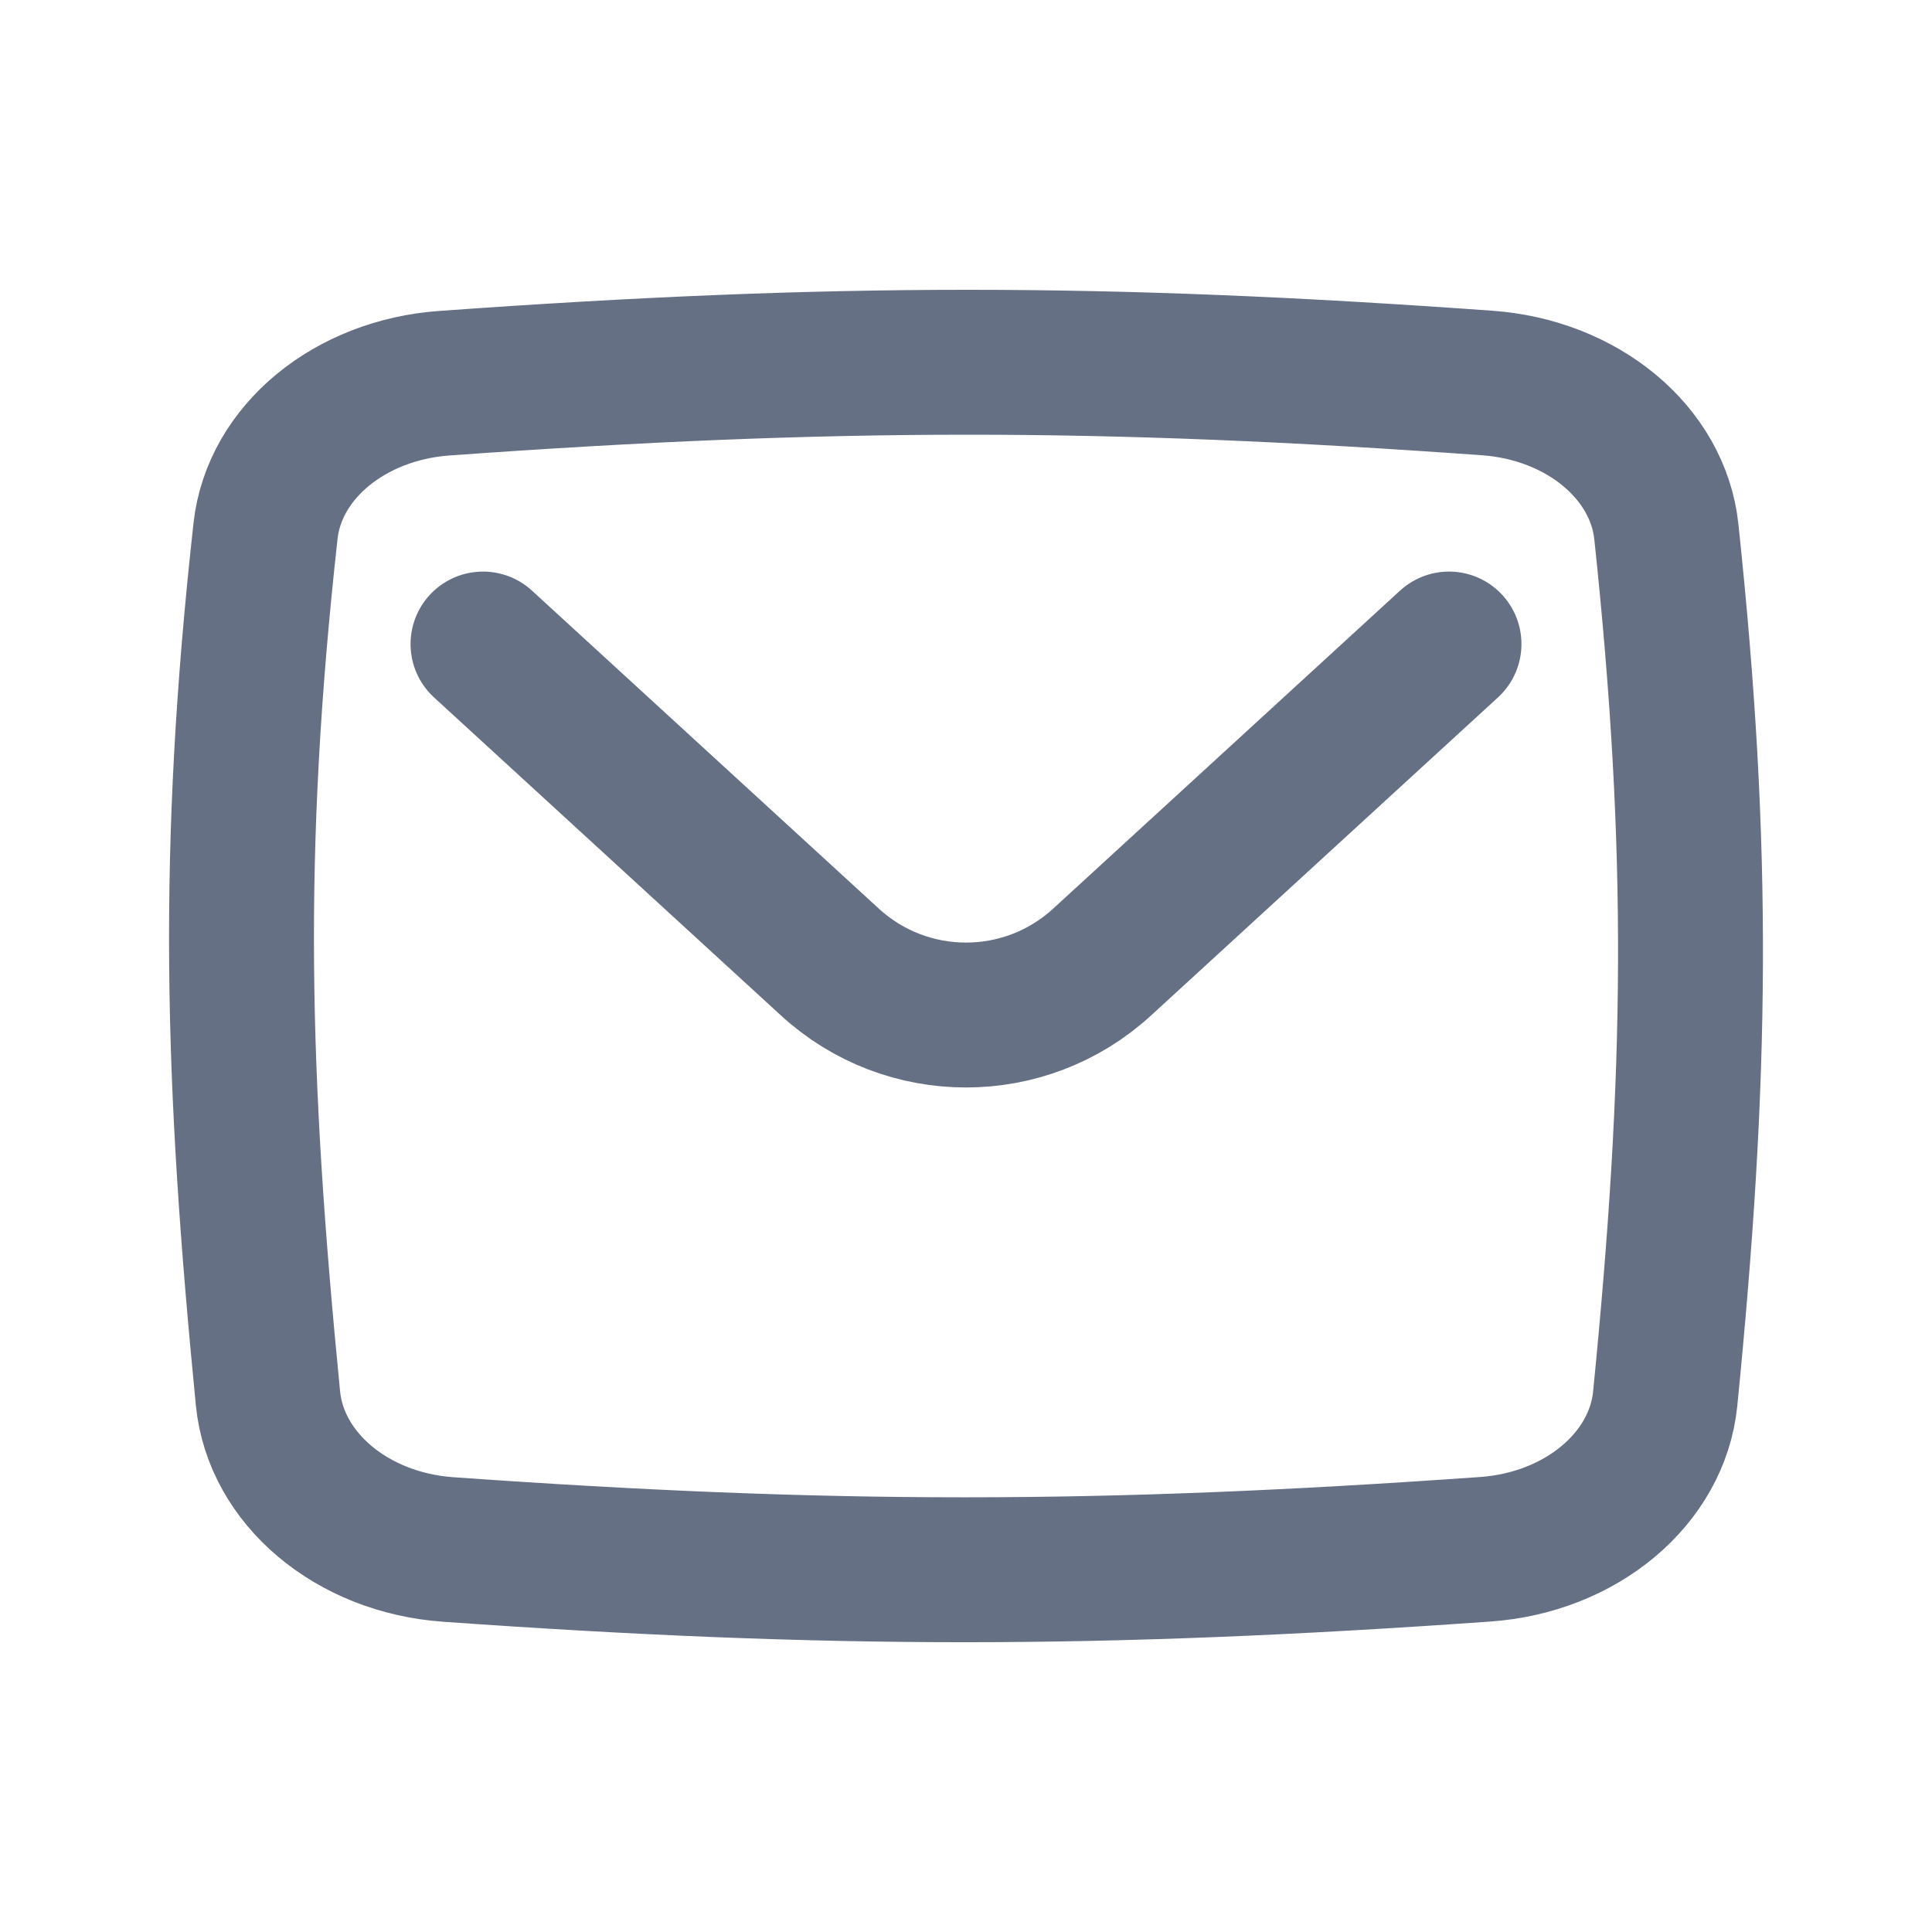 <svg width="20" height="20" viewBox="0 0 20 20" fill="none" xmlns="http://www.w3.org/2000/svg">
<path d="M2.749 5.494C2.84 4.679 3.621 4.037 4.599 3.967C8.619 3.678 11.41 3.678 15.398 3.965C16.381 4.036 17.163 4.685 17.25 5.504C17.601 8.811 17.569 11.145 17.238 14.48C17.155 15.308 16.368 15.968 15.375 16.038C11.375 16.321 8.587 16.32 4.638 16.04C3.642 15.969 2.855 15.305 2.774 14.475C2.45 11.174 2.379 8.834 2.749 5.494Z" stroke="#667085" stroke-width="1.5"/>
<path d="M5 6.667L8.592 9.96C9.389 10.69 10.611 10.69 11.408 9.96L15 6.667" stroke="#667085" stroke-width="1.5" stroke-linecap="round"/>
</svg>
